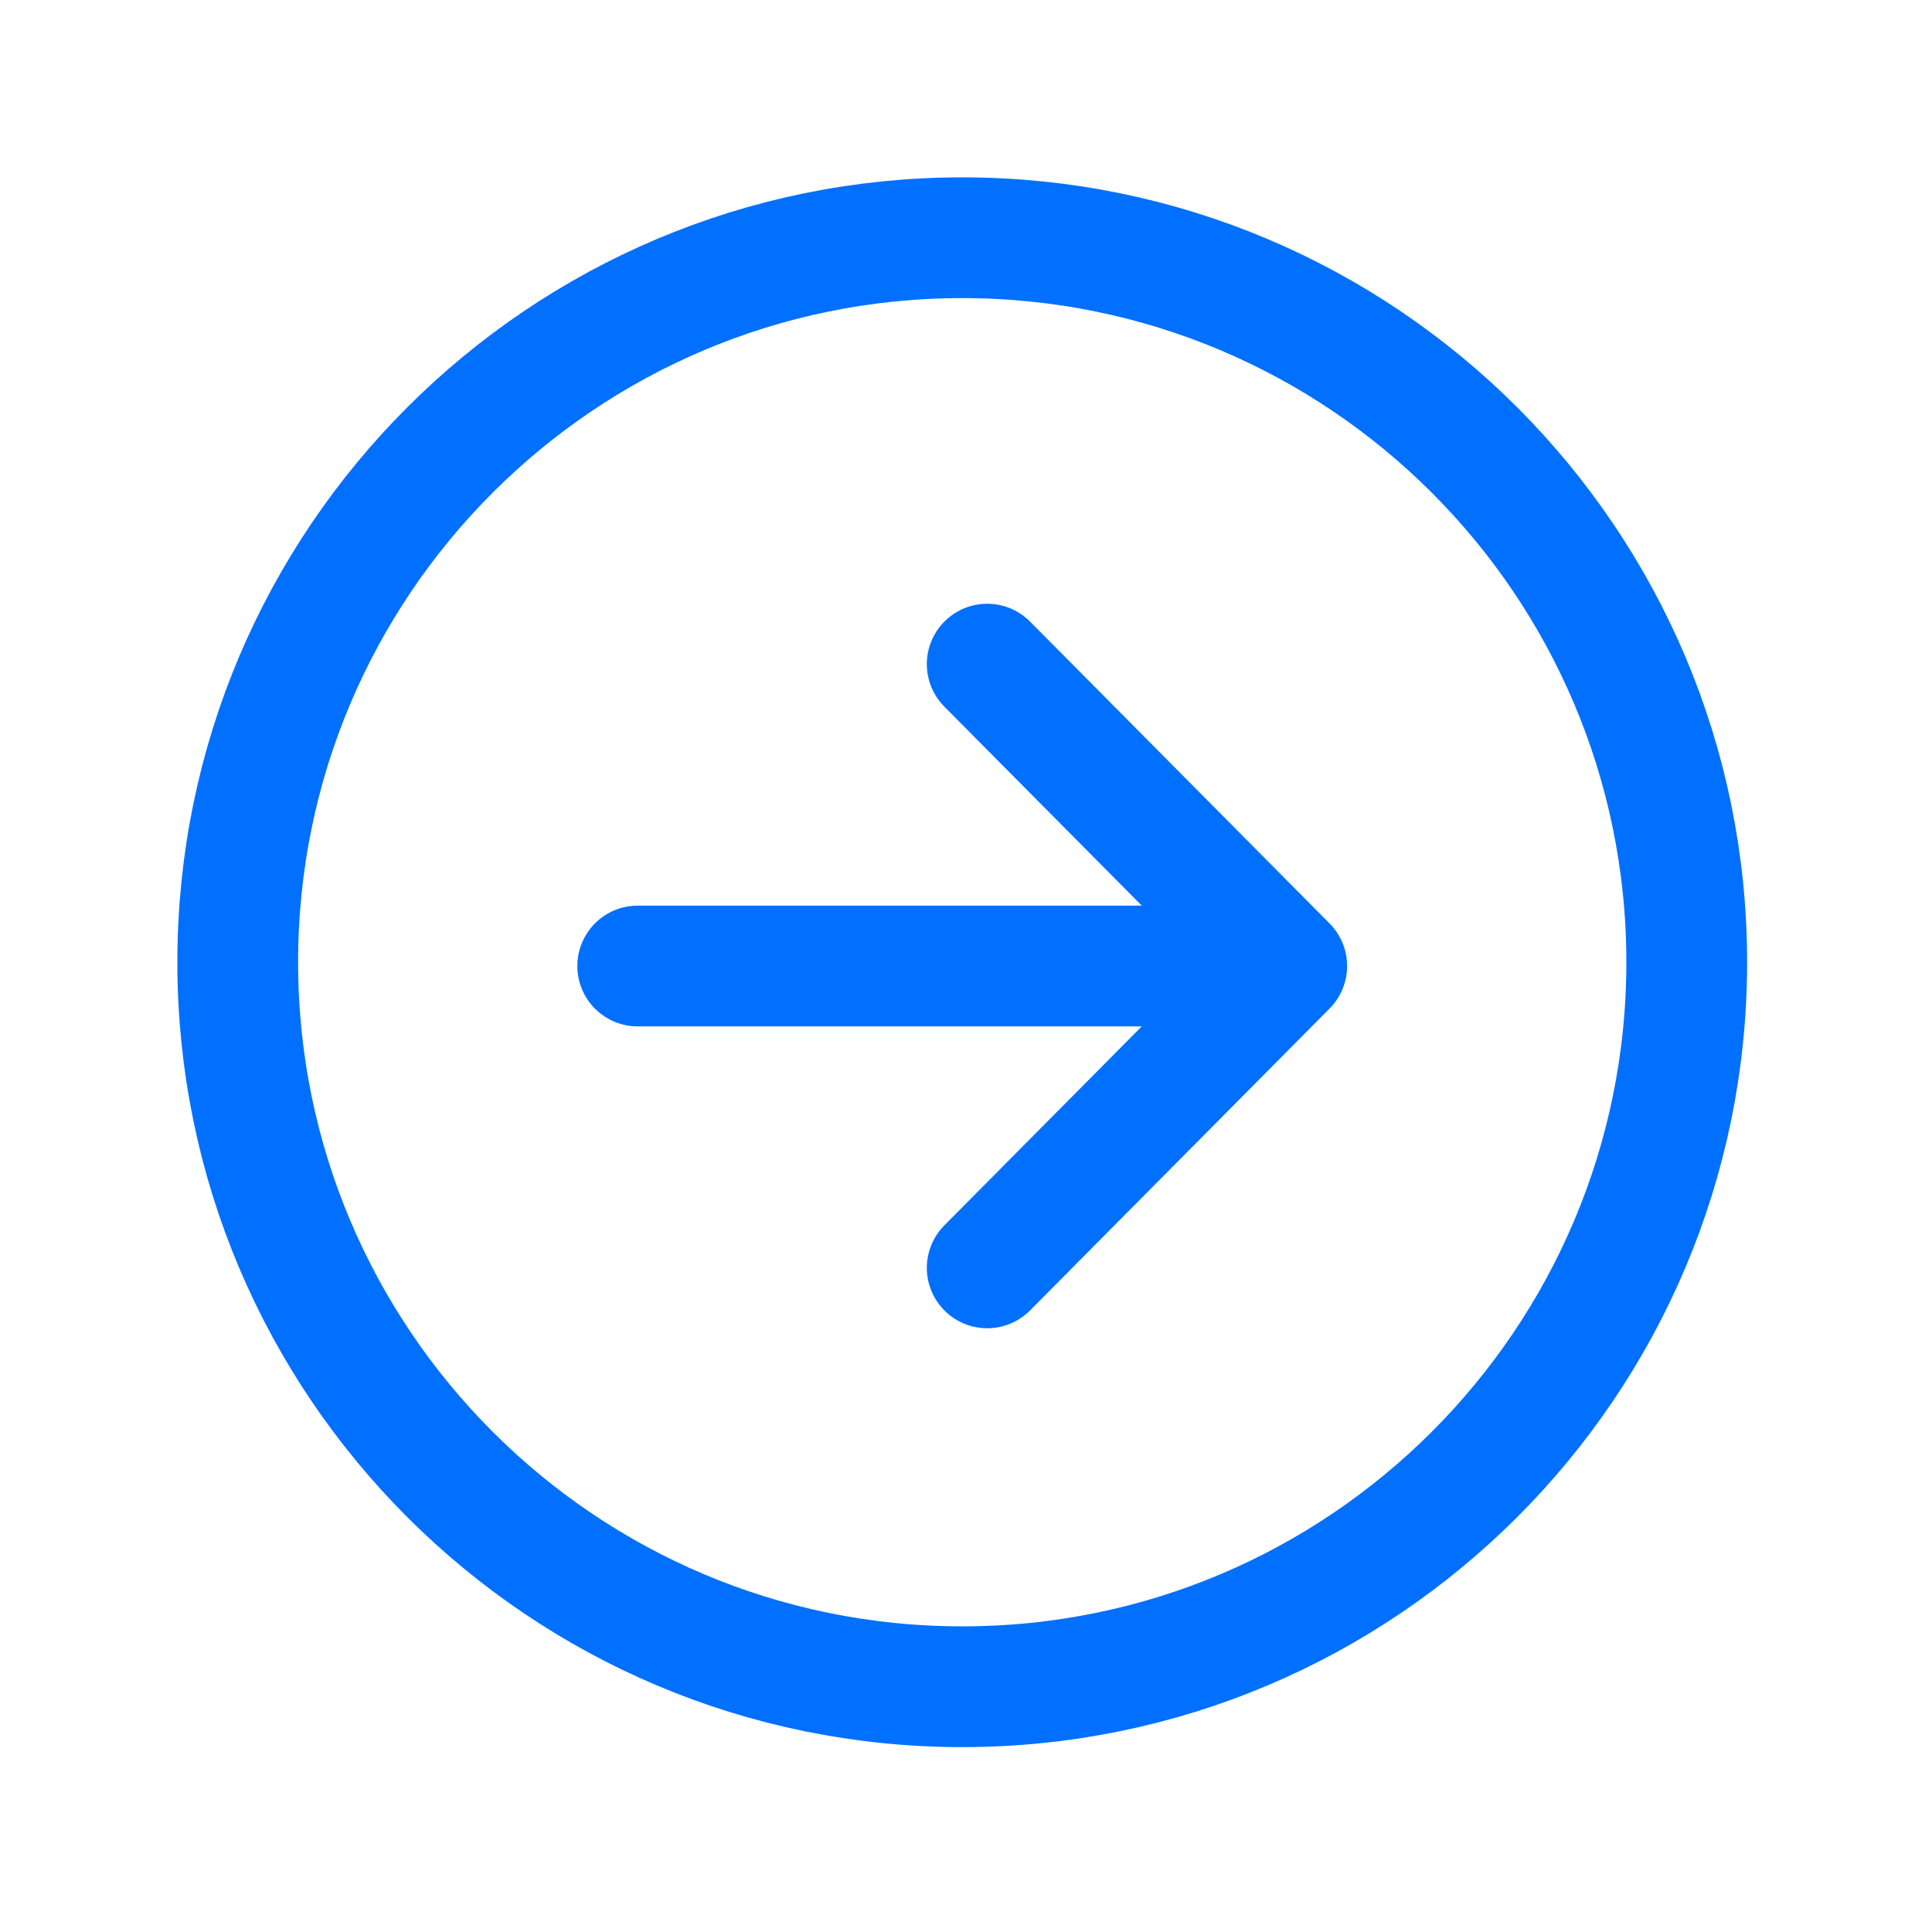<svg width="512" height="512" xmlns="http://www.w3.org/2000/svg">
 <title>ionicons-v5-a</title>

 <g>
  <title>background</title>
  <rect fill="none" id="canvas_background" height="402" width="582" y="-1" x="-1"/>
 </g>
 <g>
  <title>Layer 1</title>
  <polyline id="svg_1" fill="none" stroke="#0170fe" stroke-linecap="round" stroke-linejoin="round" stroke-width="32px" points="261.62,336 341,256 261.62,176 "/>
  <line id="svg_2" fill="none" stroke="#0170fe" stroke-linecap="round" stroke-linejoin="round" stroke-width="32px" y2="256" x2="169" y1="256" x1="329.97"/>
  <path id="svg_3" fill="none" stroke="#0170fe" stroke-miterlimit="10" stroke-width="32px" d="m255,447c106,0 192,-86 192,-192s-86,-192 -192,-192s-192,86 -192,192s86,192 192,192z"/>
 </g>
</svg>